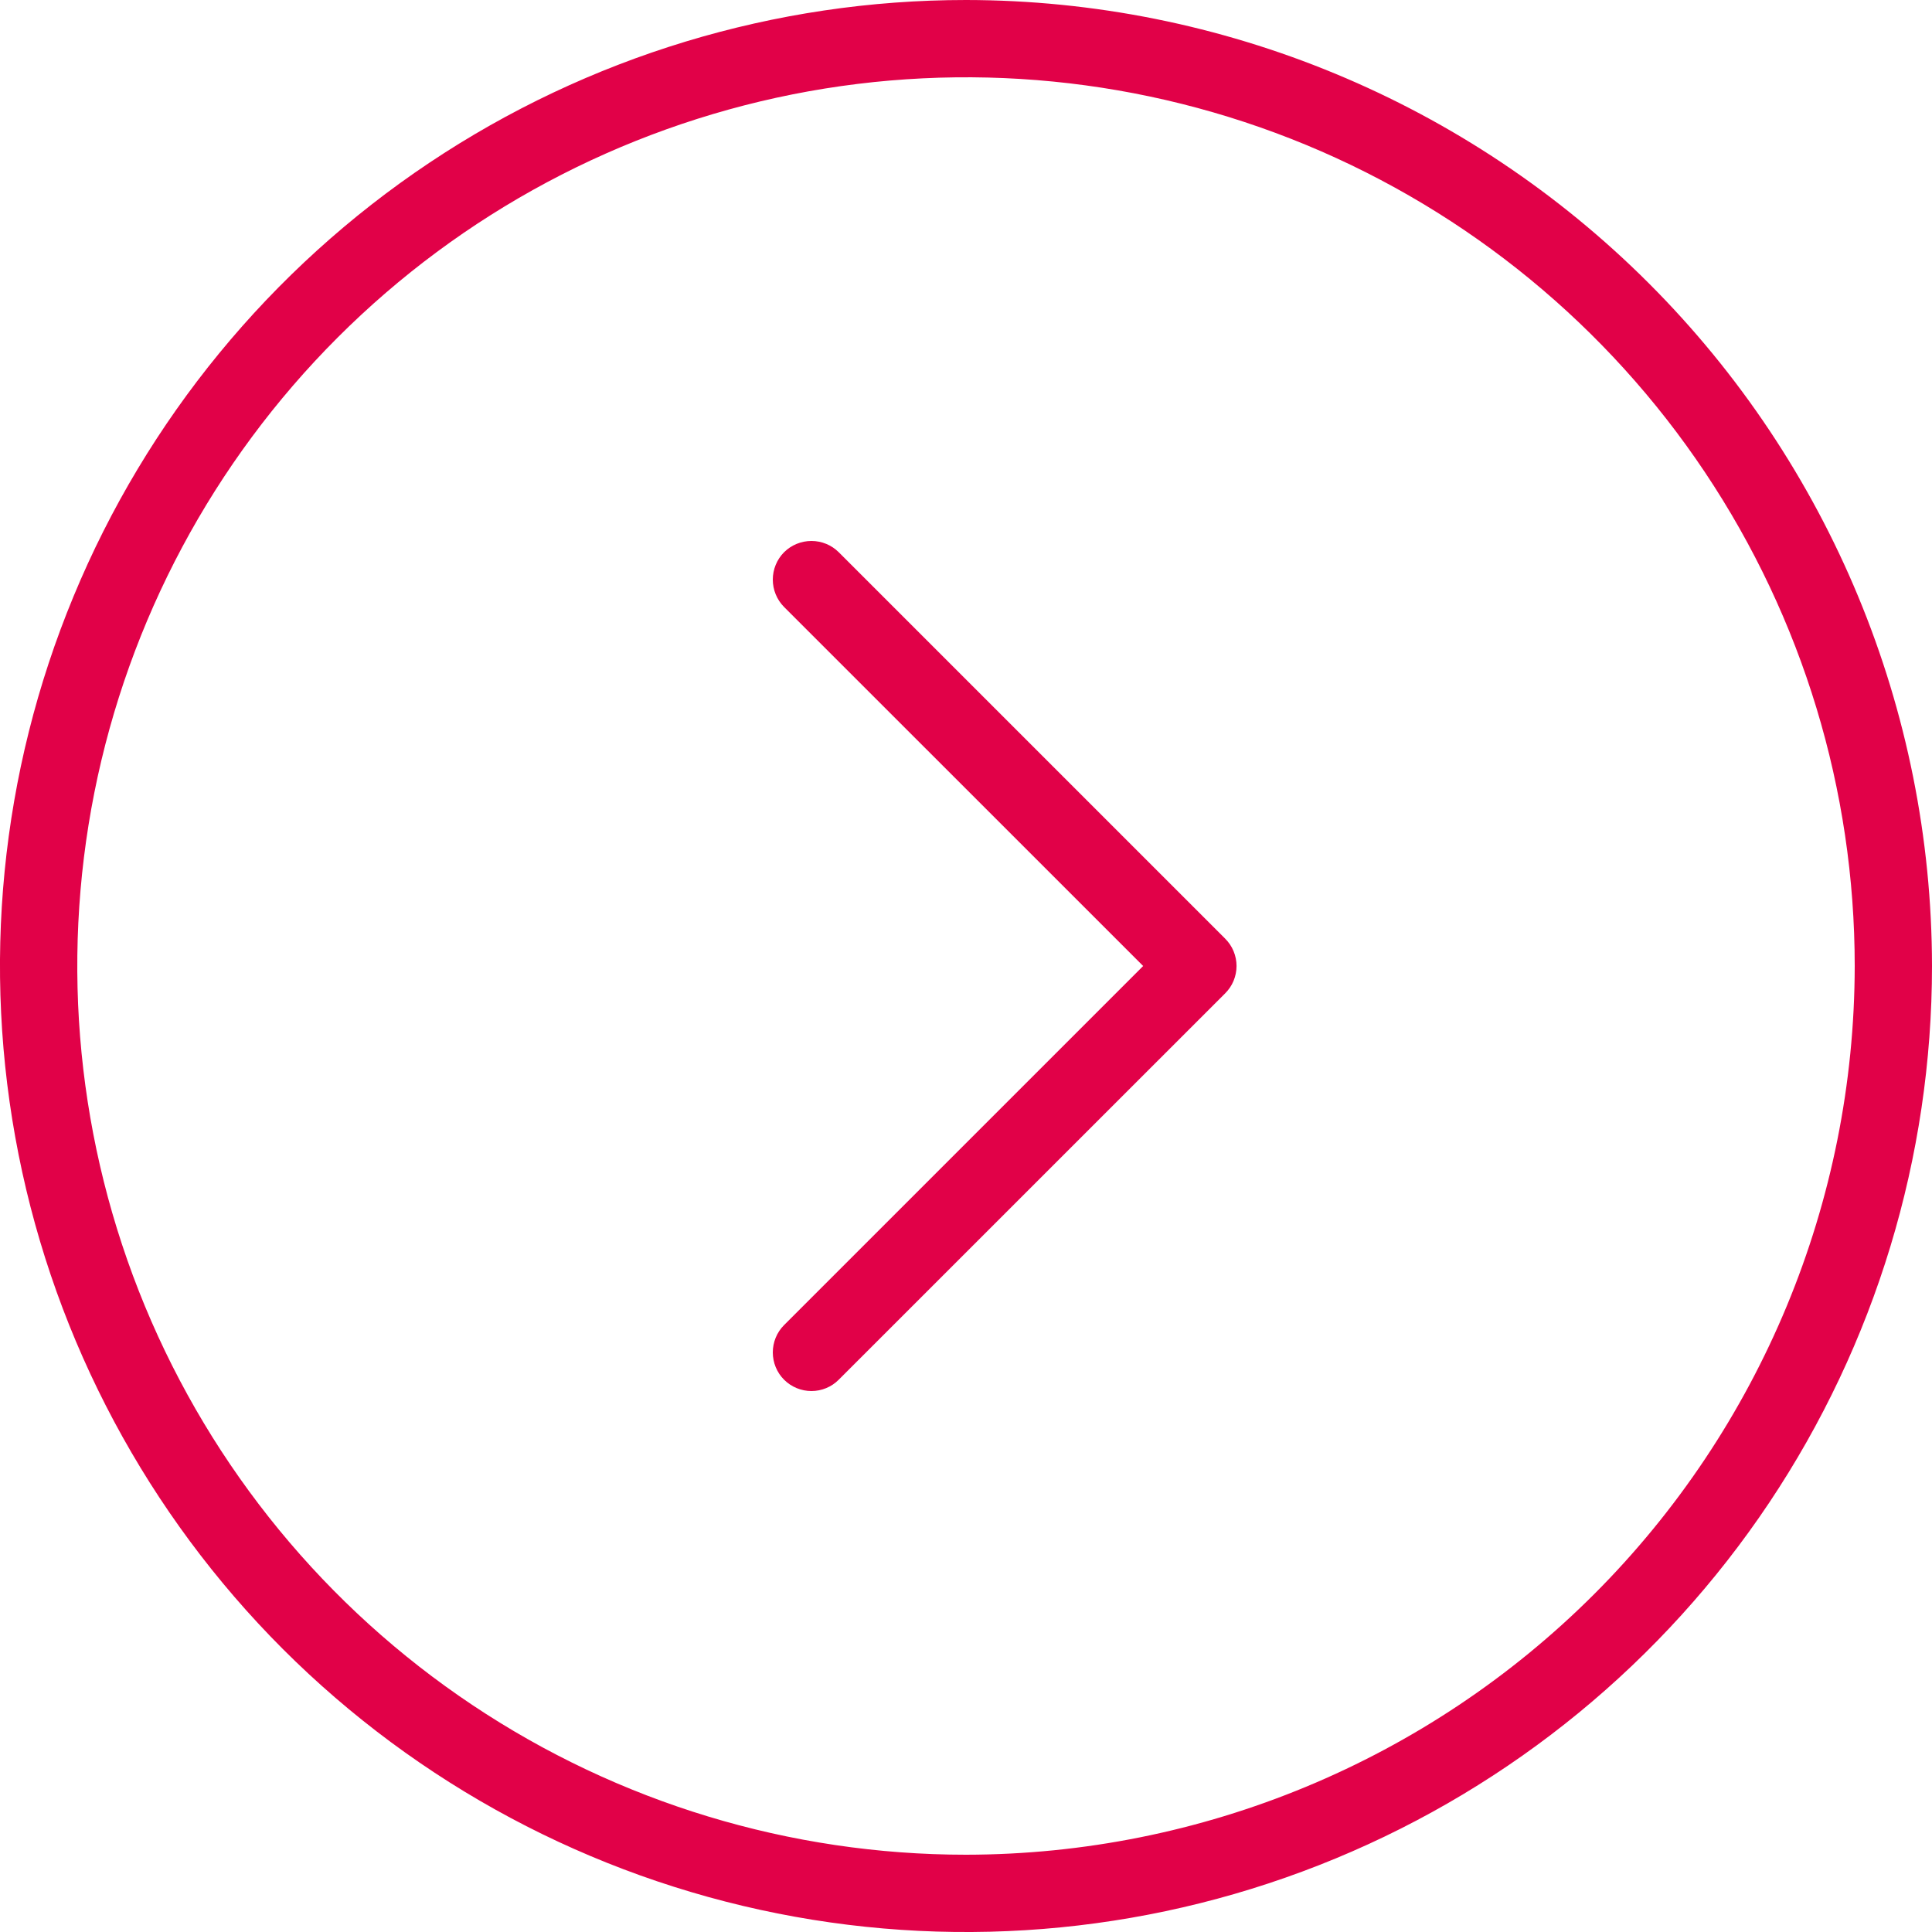 <svg width="30" height="30" viewBox="0 0 30 30" fill="none" xmlns="http://www.w3.org/2000/svg">
<path d="M15 0C12.033 0 9.133 0.88 6.666 2.528C4.2 4.176 2.277 6.519 1.142 9.26C0.006 12.001 -0.291 15.017 0.288 17.926C0.867 20.836 2.296 23.509 4.393 25.607C6.491 27.704 9.164 29.133 12.074 29.712C14.983 30.291 17.999 29.994 20.74 28.858C23.481 27.723 25.824 25.8 27.472 23.334C29.12 20.867 30 17.967 30 15C29.996 11.023 28.414 7.21 25.602 4.398C22.79 1.586 18.977 0.004 15 0ZM15 28.8C12.271 28.8 9.603 27.991 7.333 26.474C5.064 24.958 3.295 22.803 2.25 20.281C1.206 17.759 0.933 14.985 1.465 12.308C1.998 9.631 3.312 7.172 5.242 5.242C7.172 3.312 9.631 1.998 12.308 1.465C14.985 0.933 17.759 1.206 20.281 2.25C22.803 3.295 24.958 5.064 26.474 7.333C27.991 9.603 28.8 12.271 28.8 15C28.796 18.659 27.341 22.166 24.754 24.754C22.166 27.341 18.659 28.796 15 28.8ZM19.024 14.575C19.08 14.631 19.125 14.697 19.155 14.77C19.185 14.843 19.201 14.921 19.201 15C19.201 15.079 19.185 15.157 19.155 15.23C19.125 15.303 19.08 15.369 19.024 15.425L13.024 21.424C12.912 21.537 12.759 21.6 12.6 21.6C12.441 21.6 12.288 21.537 12.175 21.424C12.063 21.312 12 21.159 12 21C12 20.841 12.063 20.688 12.175 20.576L17.751 15L12.175 9.425C12.063 9.312 12 9.159 12 9C12 8.841 12.063 8.688 12.175 8.575C12.288 8.463 12.441 8.4 12.6 8.4C12.759 8.4 12.912 8.463 13.024 8.575L19.024 14.575Z" fill="#E10148"/>
</svg>
